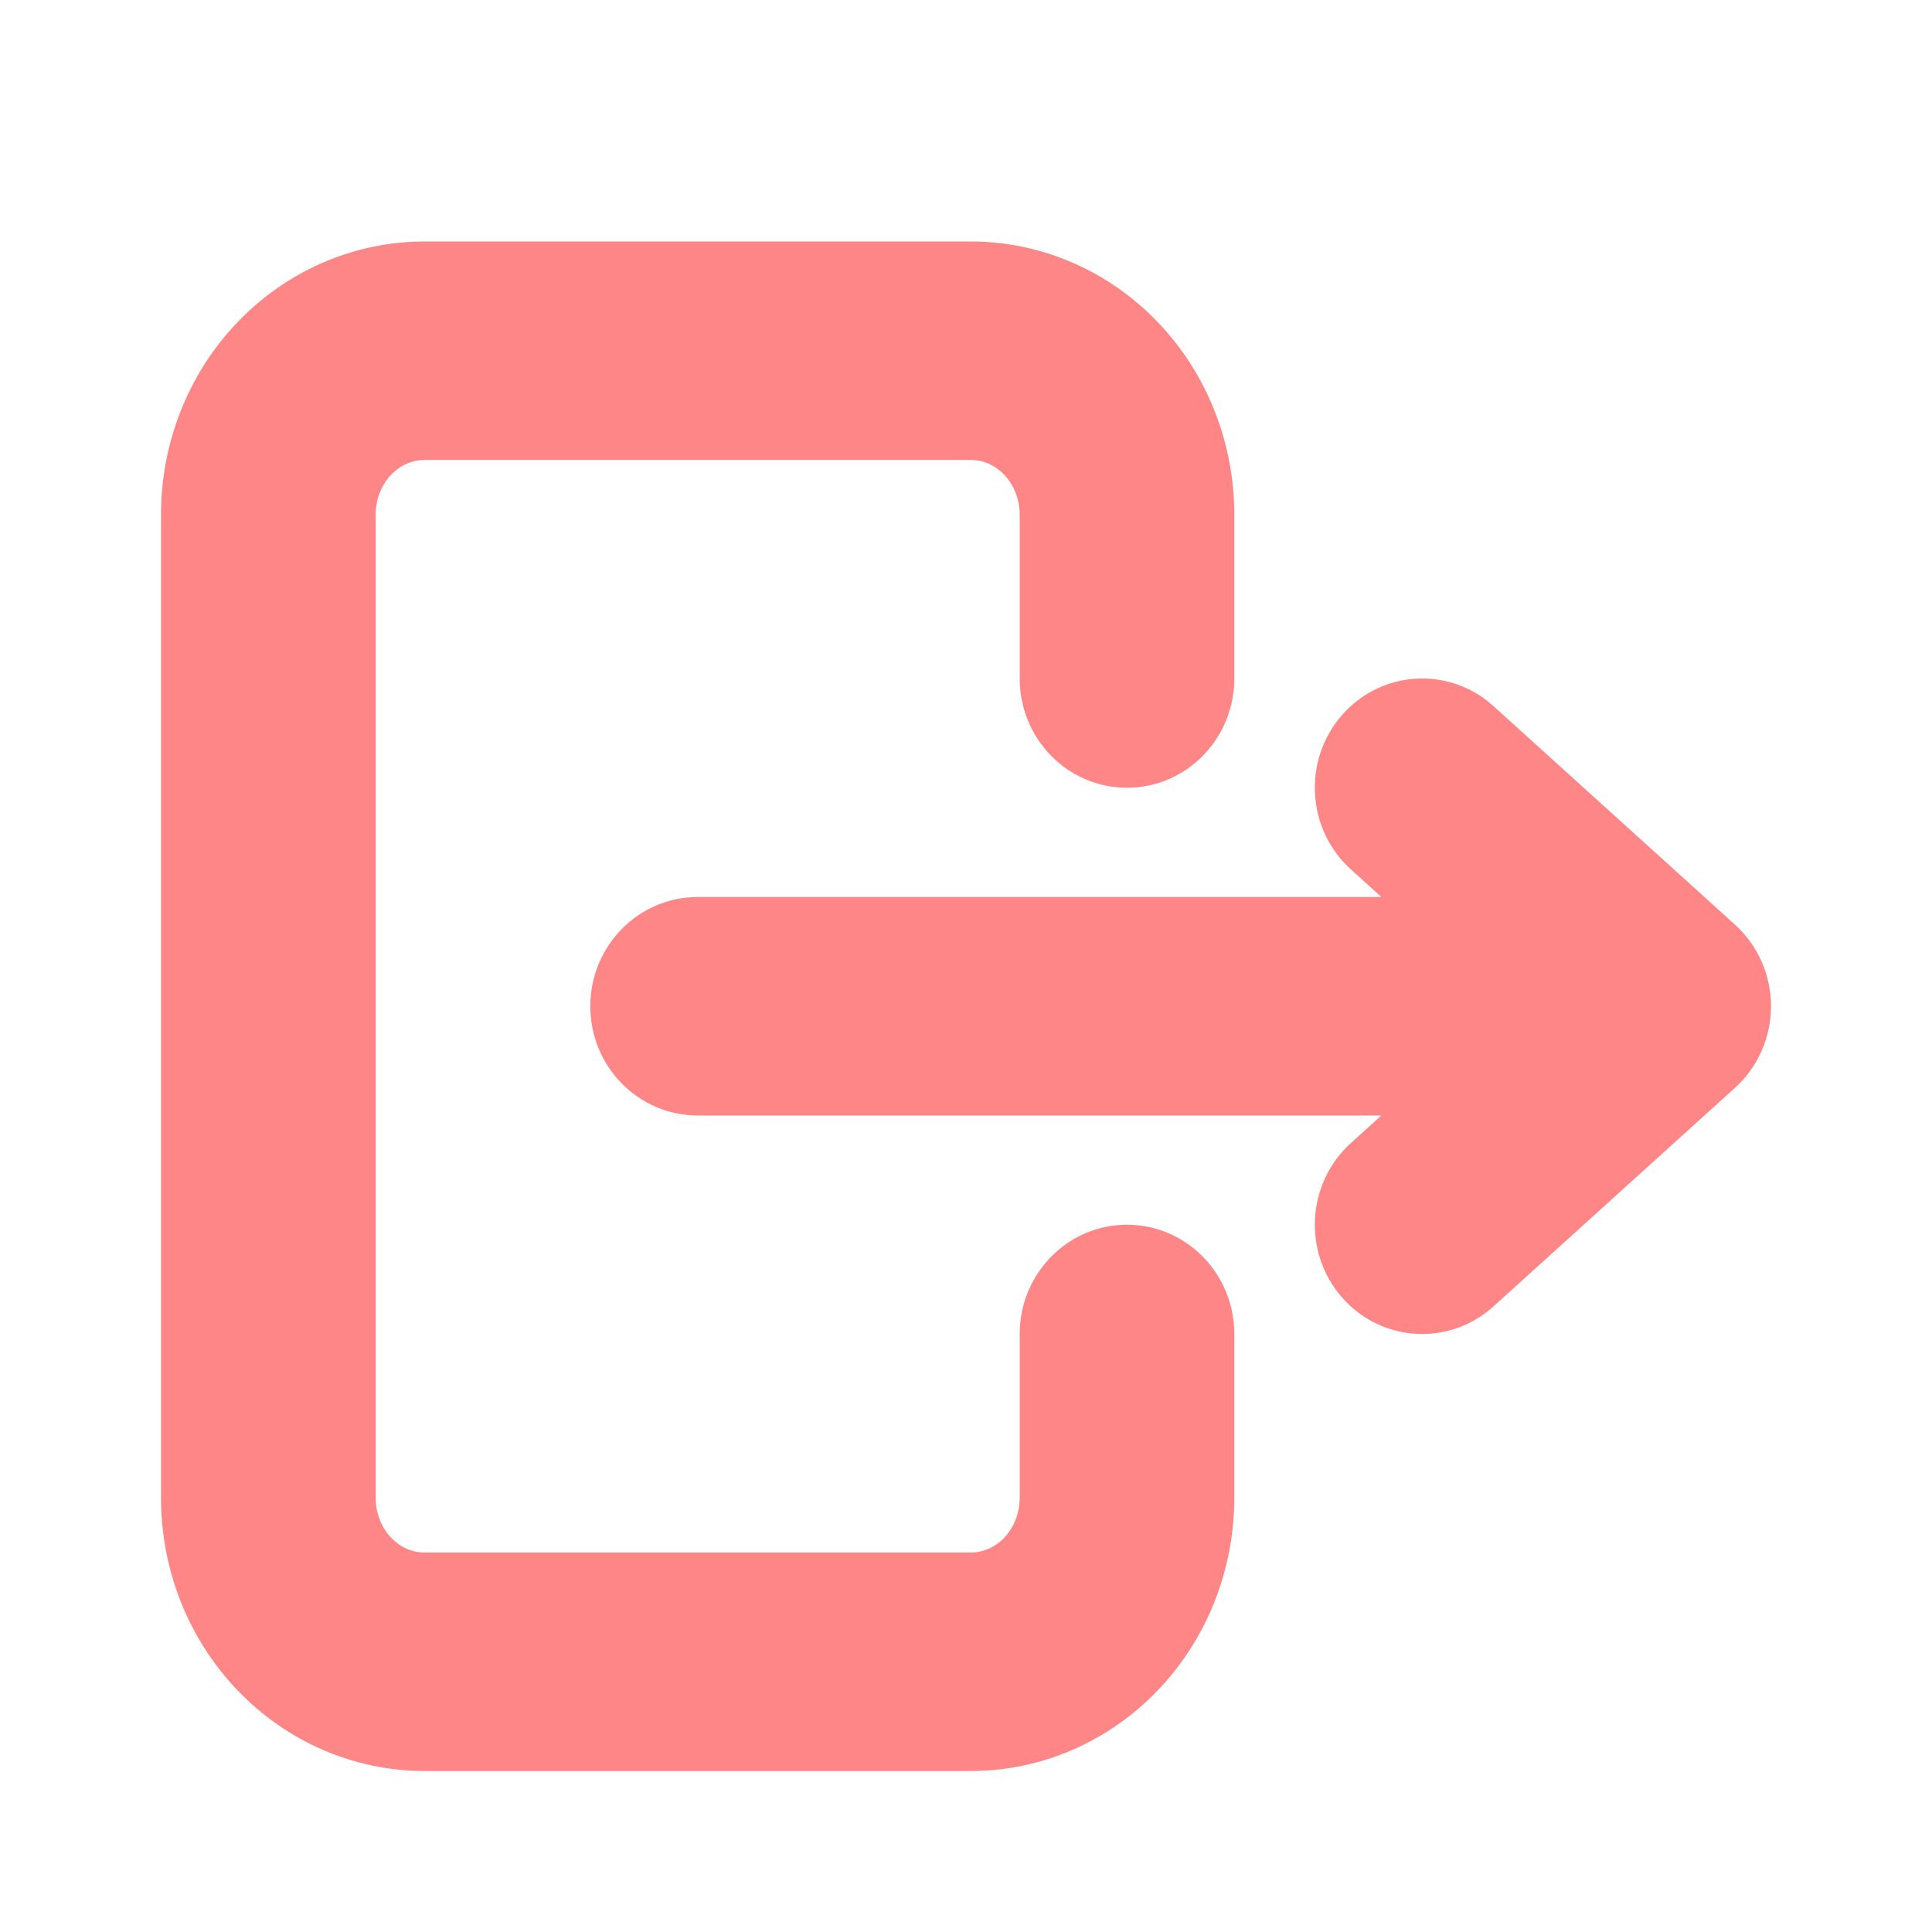 <svg width="24" height="24" viewBox="0 0 24 24" fill="none" xmlns="http://www.w3.org/2000/svg">
<path d="M5.273 3C4.391 3 3.555 3.368 2.944 4.009C2.335 4.648 2 5.506 2 6.393V18.607C2 19.494 2.335 20.352 2.944 20.991C3.555 21.632 4.391 22 5.273 22H12.061C12.942 22 13.779 21.632 14.389 20.991C14.998 20.352 15.333 19.494 15.333 18.607V16.571C15.333 15.822 14.736 15.214 14 15.214C13.264 15.214 12.667 15.822 12.667 16.571V18.607C12.667 18.8 12.593 18.978 12.475 19.102C12.358 19.225 12.208 19.286 12.061 19.286H5.273C5.125 19.286 4.976 19.225 4.859 19.102C4.74 18.978 4.667 18.8 4.667 18.607V6.393C4.667 6.2 4.74 6.022 4.859 5.898C4.976 5.775 5.125 5.714 5.273 5.714H12.061C12.208 5.714 12.358 5.775 12.475 5.898C12.593 6.022 12.667 6.2 12.667 6.393V8.429C12.667 9.178 13.264 9.786 14 9.786C14.736 9.786 15.333 9.178 15.333 8.429V6.393C15.333 5.506 14.998 4.648 14.389 4.009C13.779 3.368 12.942 3 12.061 3H5.273Z" fill="#FE8686"/>
<path d="M18.552 8.771C18.002 8.273 17.159 8.324 16.67 8.884C16.181 9.444 16.23 10.302 16.781 10.8L17.16 11.143H8.667C7.93 11.143 7.333 11.751 7.333 12.5C7.333 13.249 7.93 13.857 8.667 13.857H17.16L16.781 14.2C16.23 14.698 16.181 15.556 16.67 16.116C17.159 16.676 18.002 16.727 18.552 16.229L21.552 13.514C21.837 13.257 22 12.888 22 12.5C22 12.112 21.837 11.743 21.552 11.486L18.552 8.771Z" fill="#FE8686"/>
</svg>
